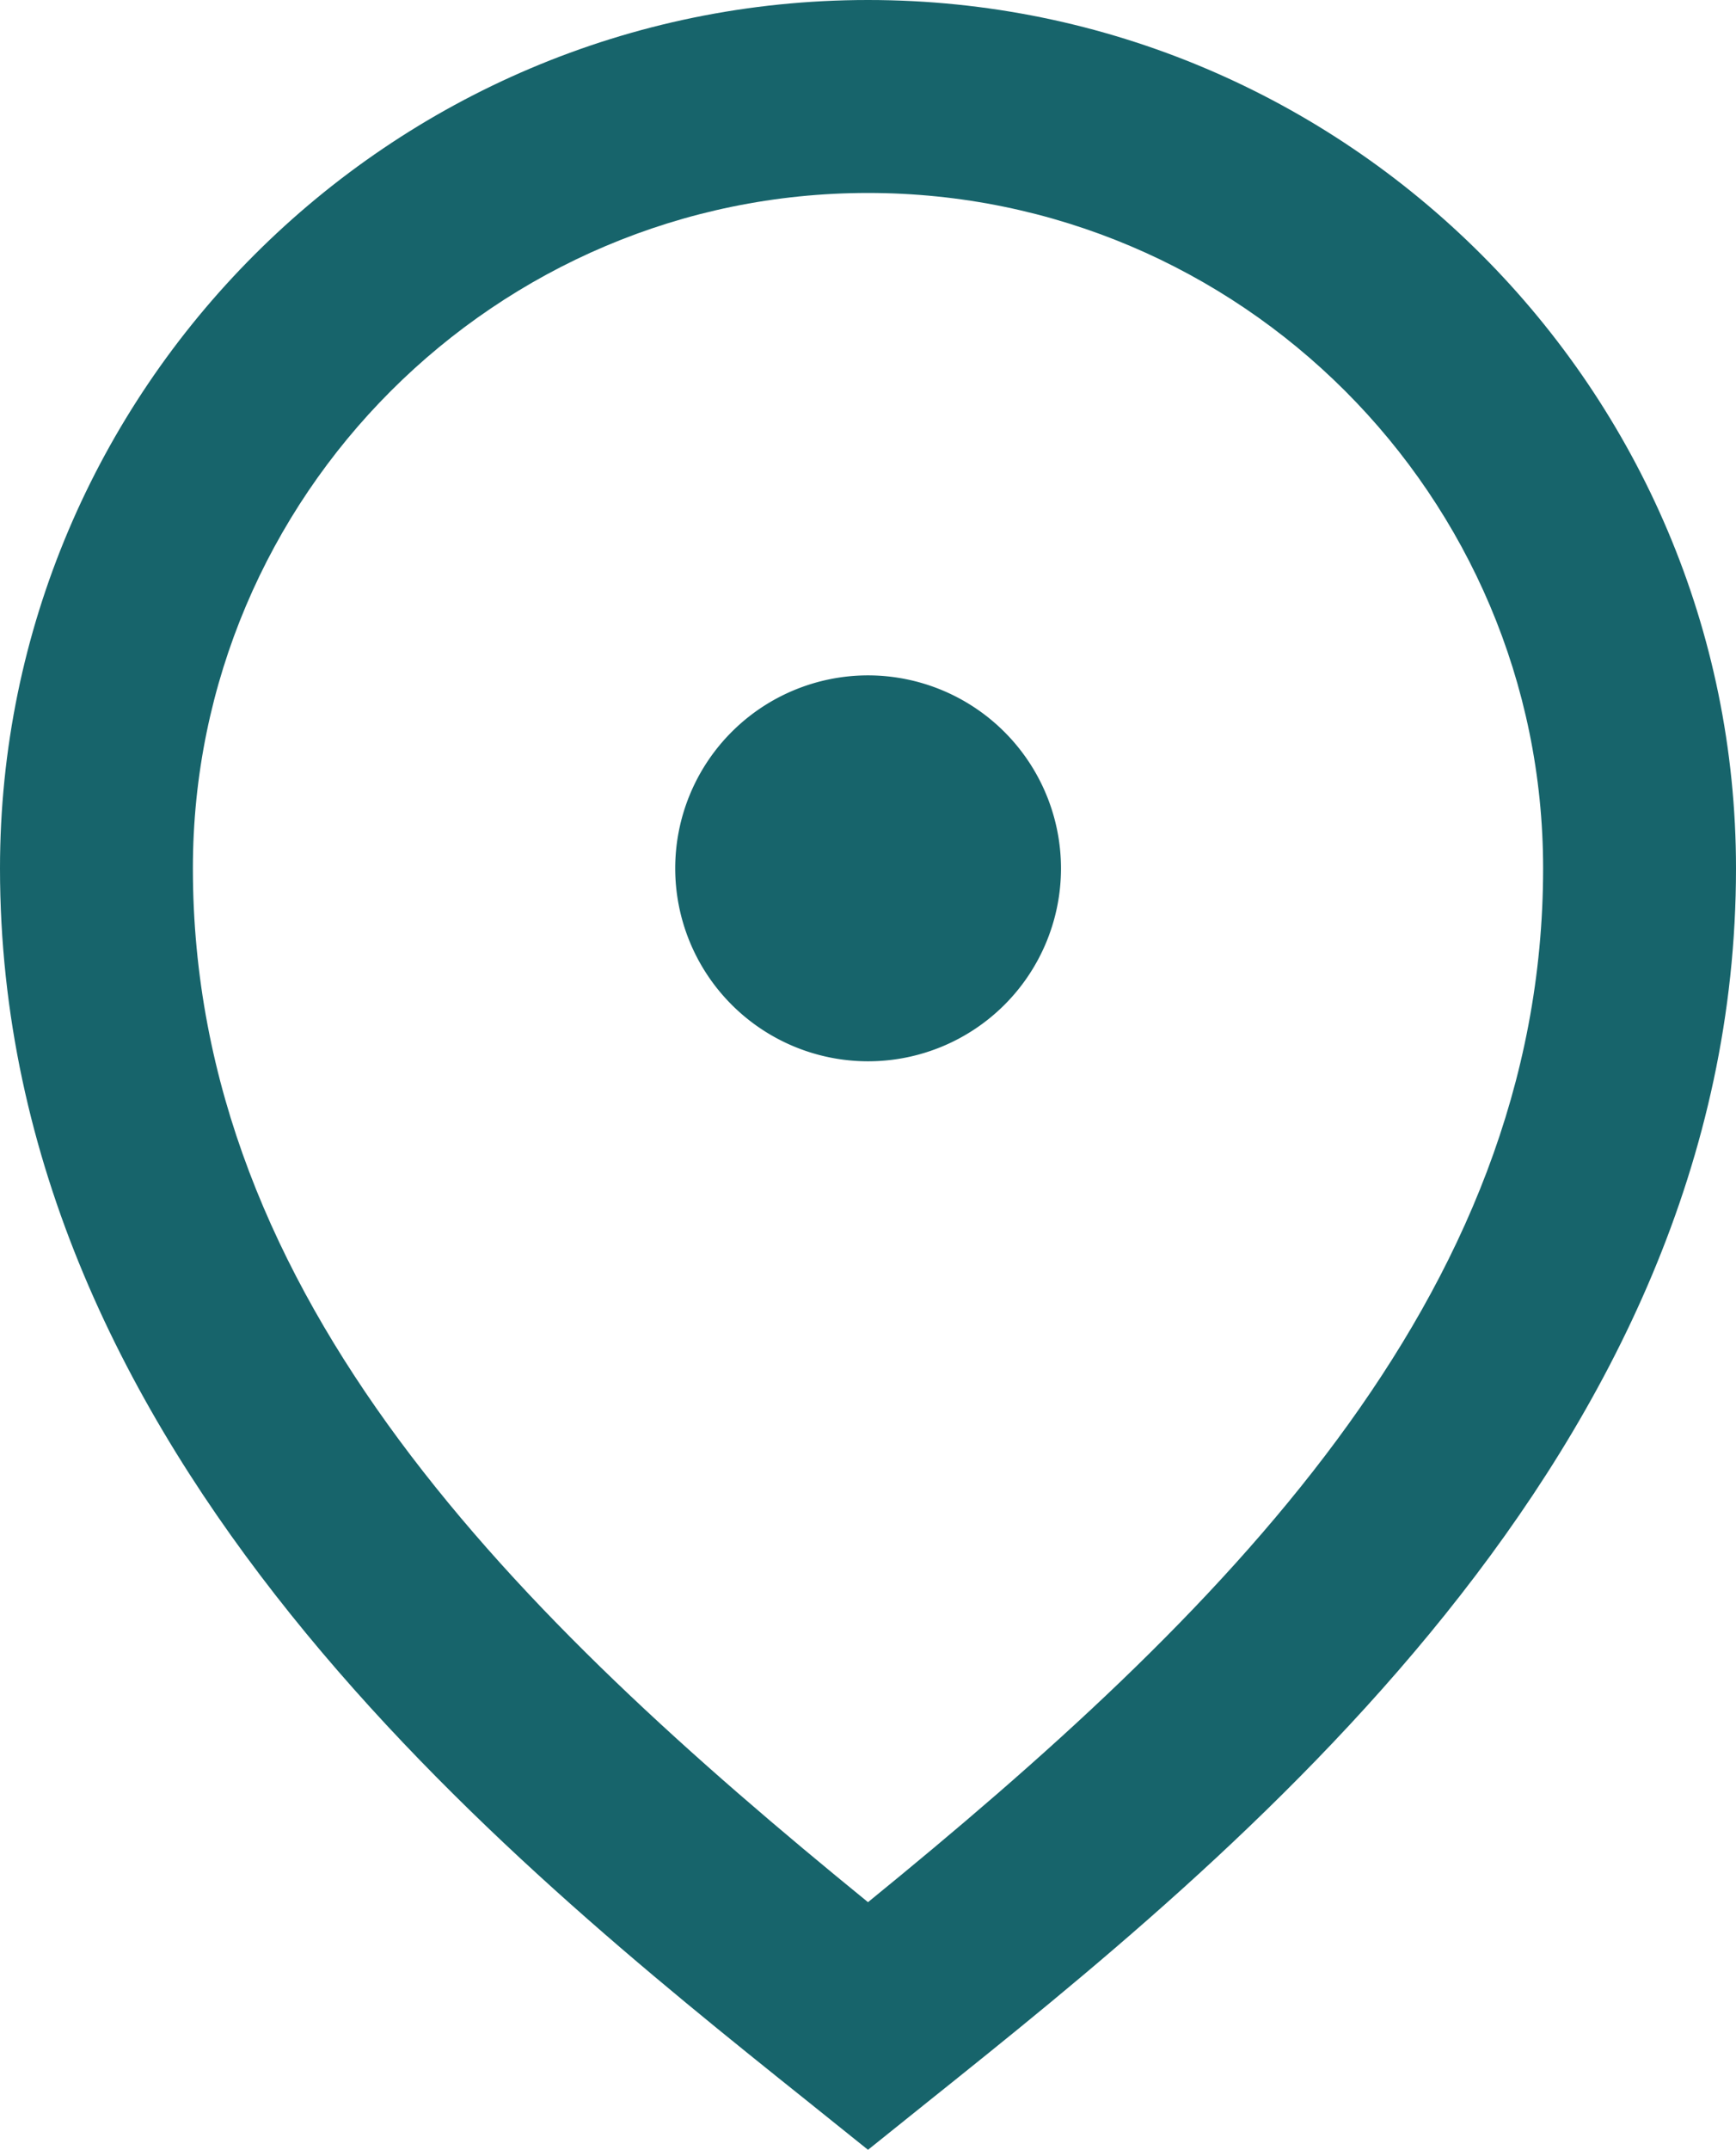 <svg xmlns="http://www.w3.org/2000/svg" xmlns:xlink="http://www.w3.org/1999/xlink" width="646.3" height="800" viewBox="0 0 646.3 800"><defs><clipPath id="a" transform="translate(0 0)"><rect width="646.3" height="800" fill="none"/></clipPath></defs><g clip-path="url(#a)"><path d="M323.15,0C145,0,0,145,0,323.15c0,218.33,188.24,368.92,300.72,458.9l22.43,18,22.43-18c112.47-90,300.72-240.57,300.72-458.9C646.3,145,501.33,0,323.15,0m0,707.89C192.82,601.78,71.81,483.6,71.81,323.15c0-138.59,112.75-251.34,251.34-251.34S574.49,184.56,574.49,323.15c0,160.45-121,278.63-251.34,384.74" transform="translate(0 0)" fill="#17646b"/><path d="M323.15,251.34A71.81,71.81,0,1,0,395,323.15a71.89,71.89,0,0,0-71.81-71.81" transform="translate(0 0)" fill="#17646b"/></g></svg>